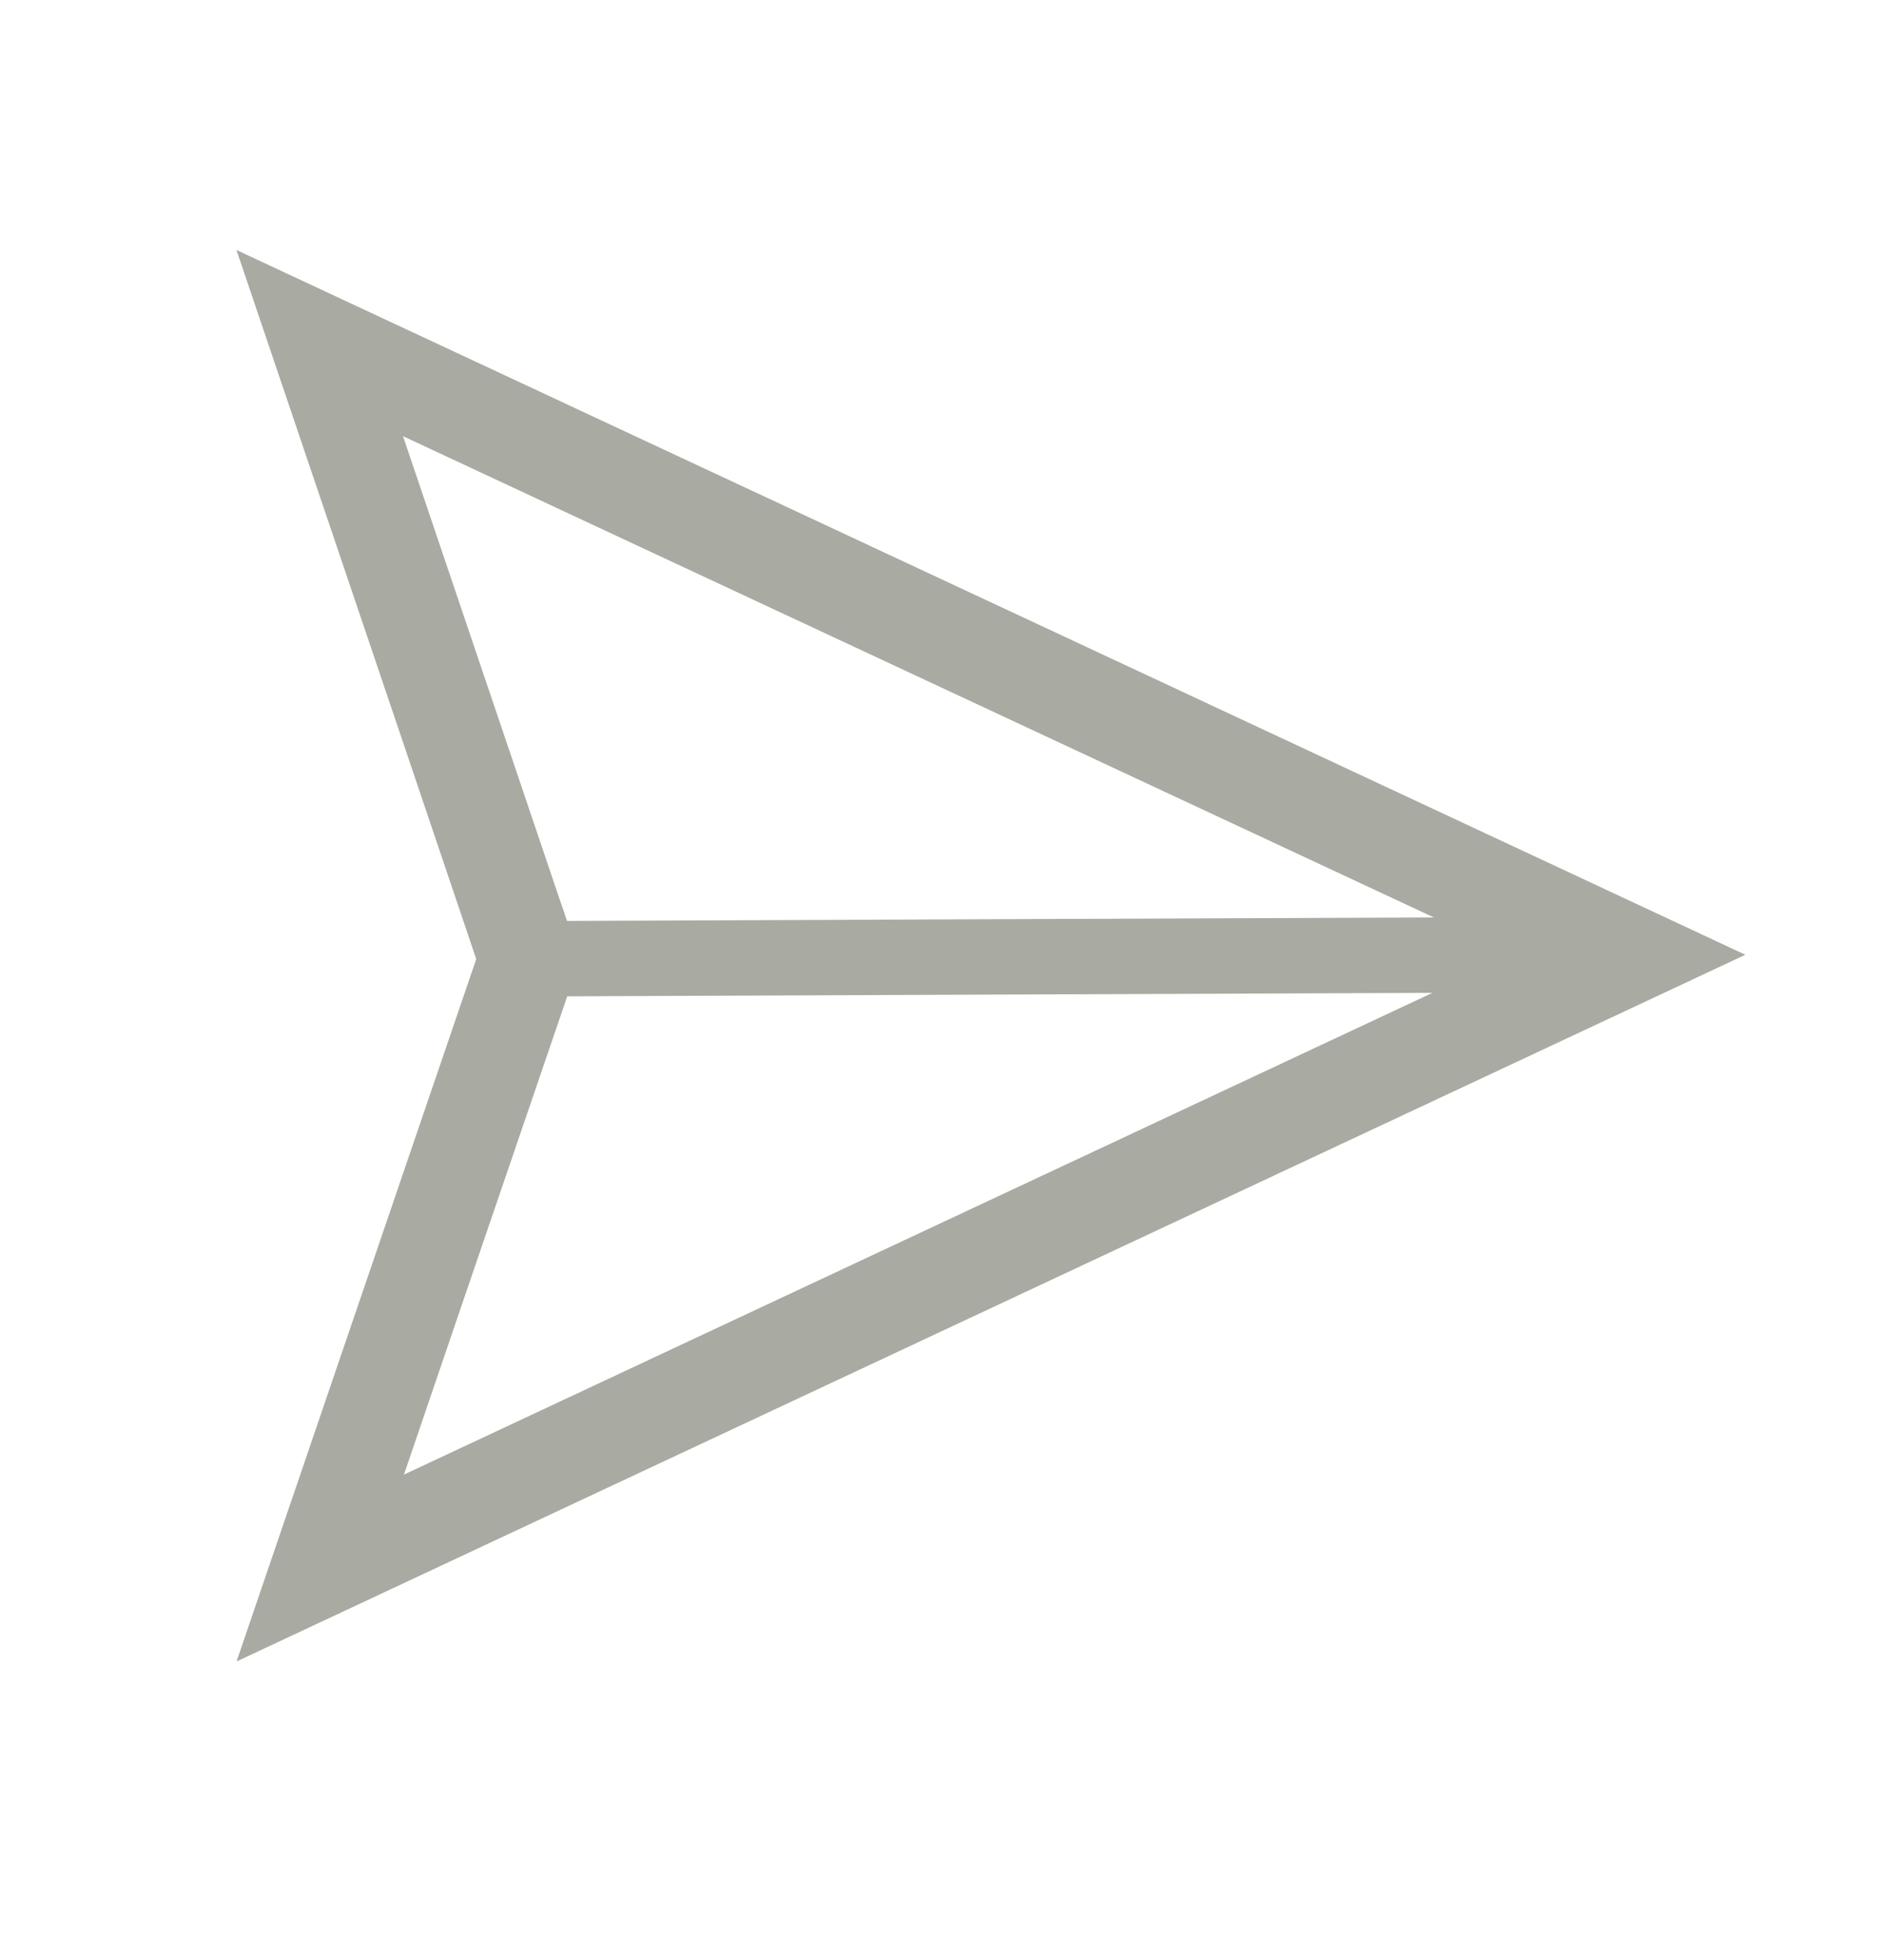 <svg width="25" height="26" viewBox="0 0 25 26" fill="none" xmlns="http://www.w3.org/2000/svg">
<path d="M5.559 5.333L4.499 4.838L4.874 5.946L5.551 7.947L5.551 7.947L7.078 12.461L7.079 12.461L7.167 12.721L7.079 12.981L7.079 12.981L5.486 17.642L5.486 17.643L4.887 19.4L4.508 20.513L5.572 20.014L20.299 13.118L21.267 12.664L20.298 12.212L5.559 5.333ZM6.793 12.883L6.847 12.722L6.793 12.562C6.187 10.765 5.579 8.97 4.972 7.176C4.643 6.205 4.314 5.234 3.986 4.264C9.985 7.064 15.984 9.865 21.98 12.666C15.986 15.473 9.988 18.281 3.991 21.089C4.394 19.906 4.798 18.724 5.202 17.542C5.732 15.99 6.263 14.437 6.793 12.883Z" fill="#A9AAA1" stroke="#A9AAA1"/>
<path d="M6.324 12.721C11.003 12.704 15.681 12.682 20.356 12.665L6.324 12.721Z" fill="#A9AAA1"/>
<path d="M6.324 12.721C11.003 12.704 15.681 12.682 20.356 12.665" stroke="#A9AAA1" stroke-miterlimit="10"/>
</svg>
